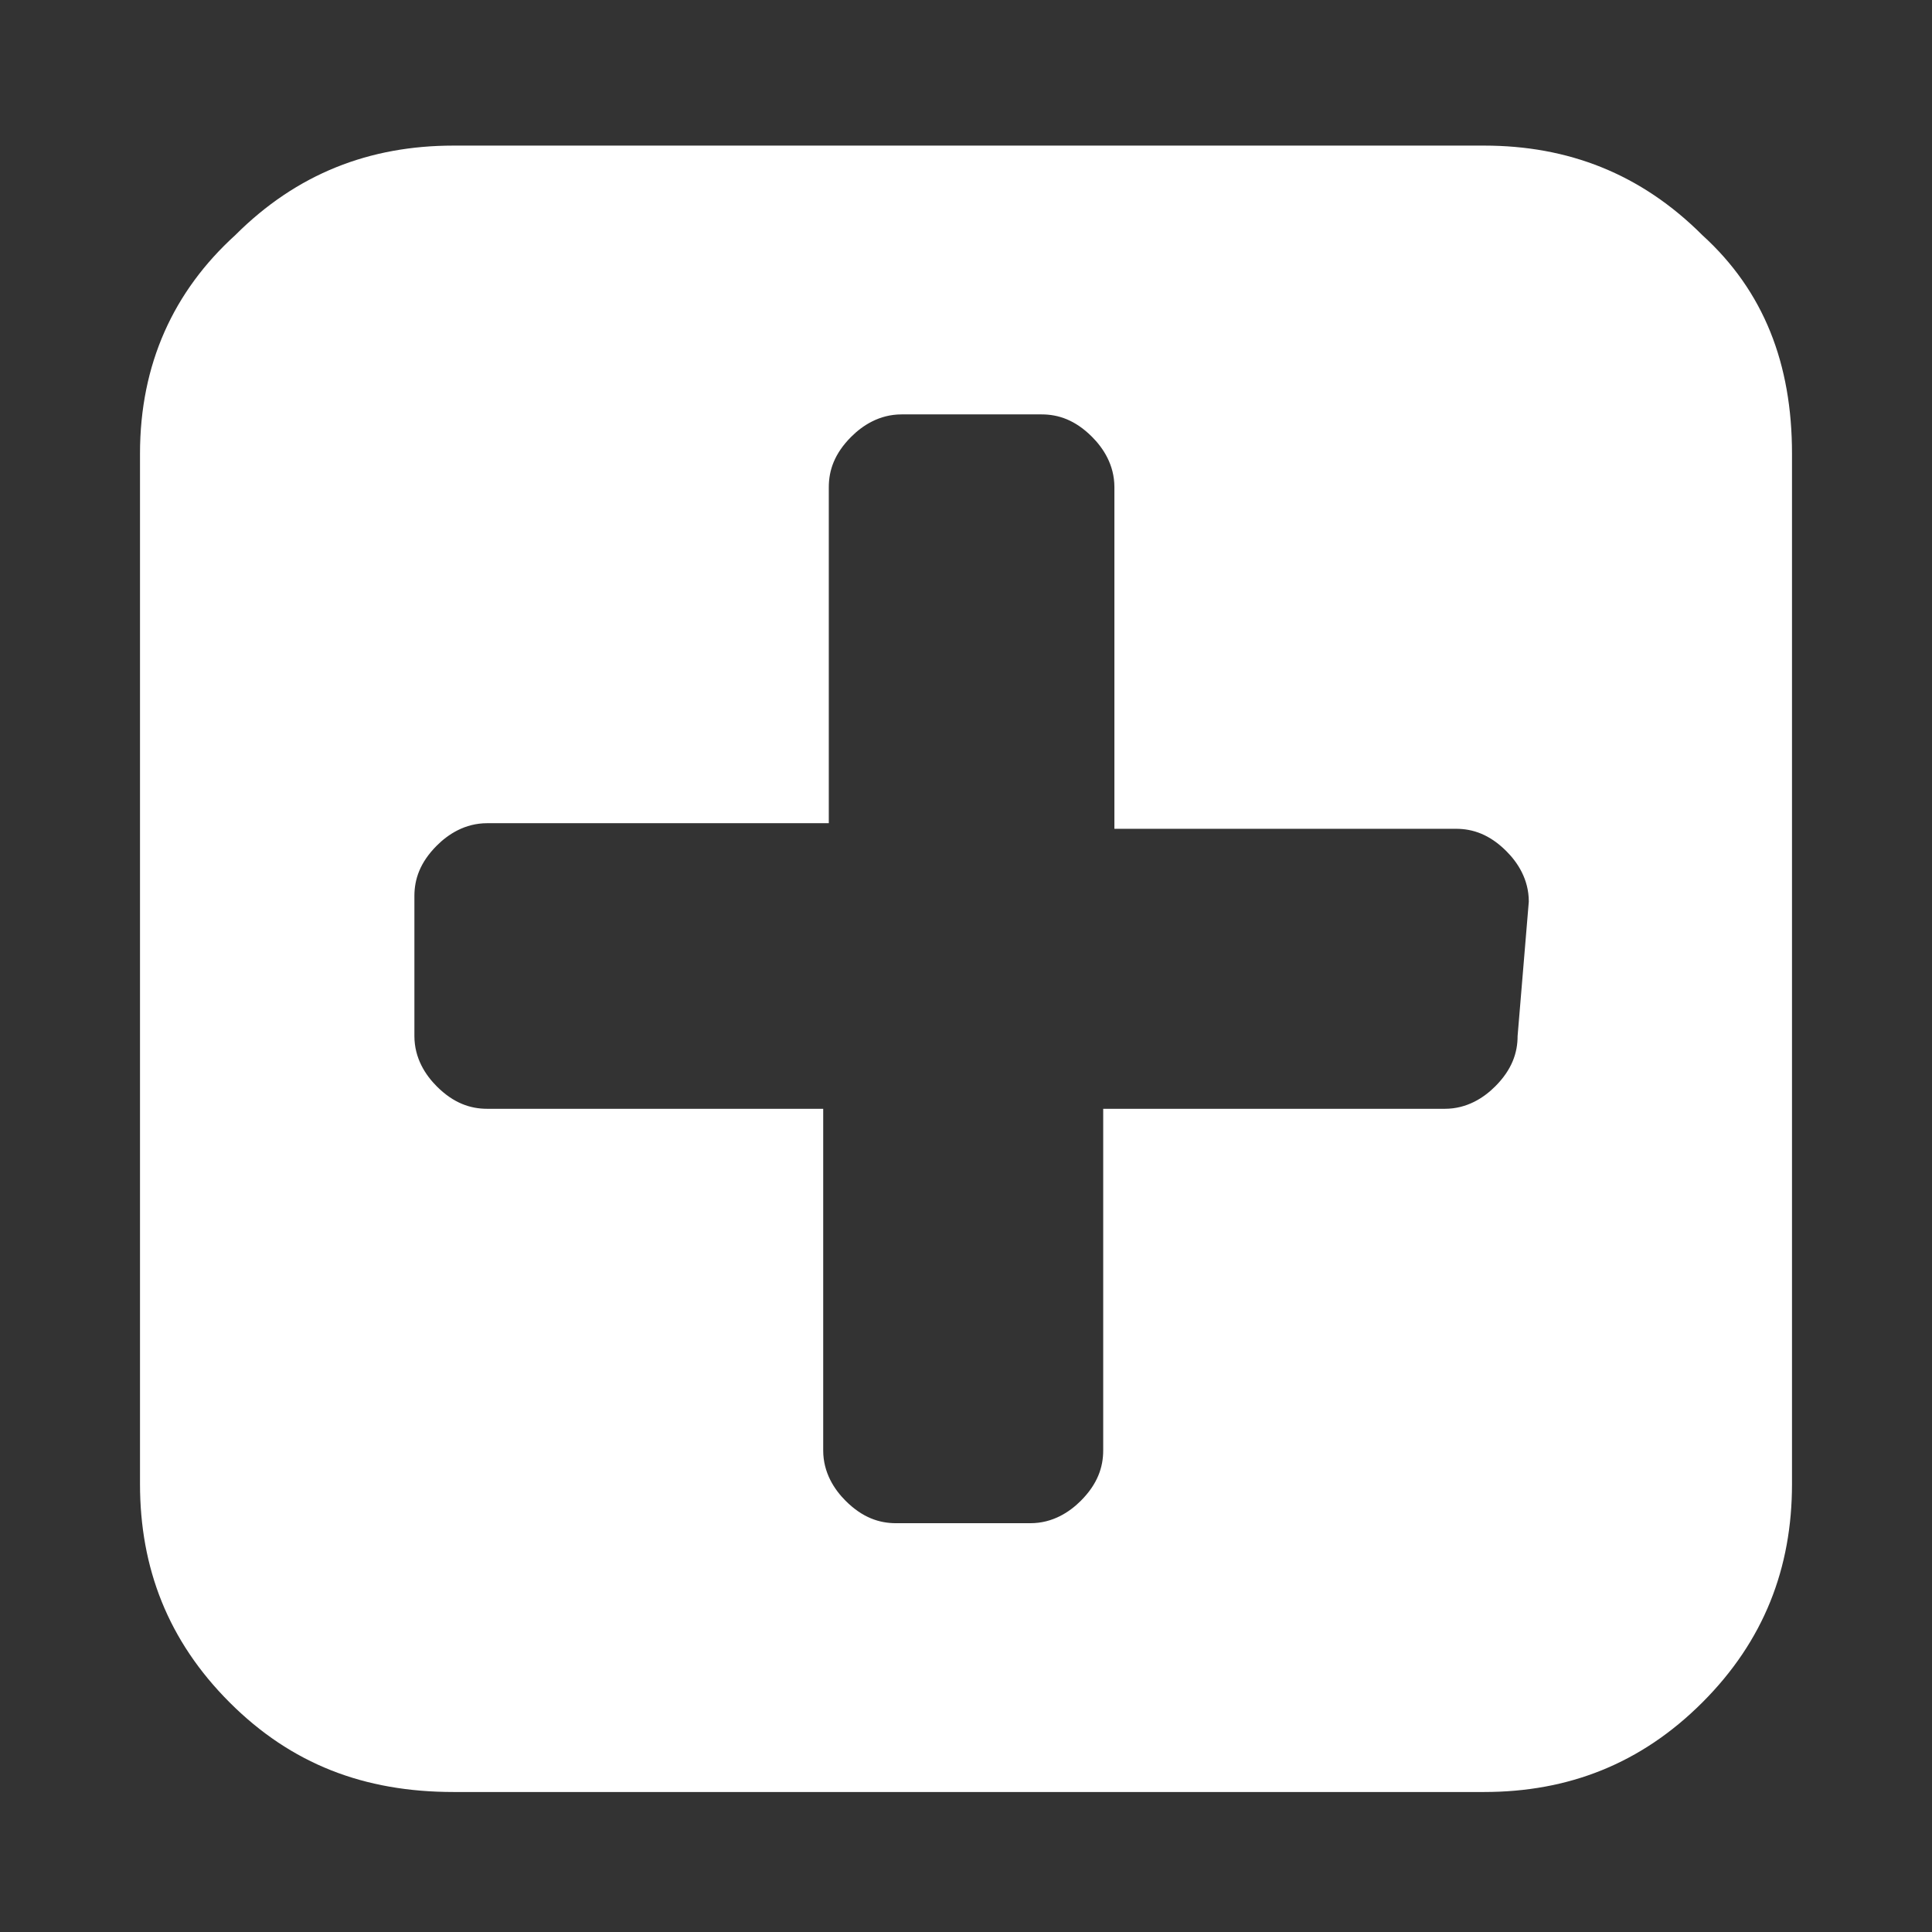 <?xml version="1.0" encoding="utf-8"?>
<!-- Generator: Adobe Illustrator 21.0.0, SVG Export Plug-In . SVG Version: 6.00 Build 0)  -->
<svg version="1.1" id="Capa_1" xmlns="http://www.w3.org/2000/svg" xmlns:xlink="http://www.w3.org/1999/xlink" x="0px" y="0px"
	 viewBox="0 0 34.5 34.5" style="enable-background:new 0 0 34.5 34.5;" xml:space="preserve">
<rect x="0" y="0" width="34.5" height="34.5" fill="#333333" stroke="none"/>
<style type="text/css">
	.st0{fill:#FFFFFF;}
</style>
<g>
	<path class="st0" d="M30.4,4.2c-1.1-1.1-2.4-1.6-3.9-1.6H8.1c-1.5,0-2.8,0.5-3.9,1.6C3.1,5.2,2.5,6.5,2.5,8.1v18.4
		c0,1.5,0.5,2.8,1.6,3.9C5.2,31.5,6.5,32,8.1,32h18.4c1.5,0,2.8-0.5,3.9-1.6c1.1-1.1,1.6-2.4,1.6-3.9V8.1C32,6.5,31.5,5.2,30.4,4.2z
		 M27.1,18.5c0,0.3-0.1,0.6-0.4,0.9c-0.2,0.2-0.5,0.4-0.9,0.4h-6.1v6.1c0,0.3-0.1,0.6-0.4,0.9c-0.2,0.2-0.5,0.4-0.9,0.4H16
		c-0.3,0-0.6-0.1-0.9-0.4c-0.2-0.2-0.4-0.5-0.4-0.9v-6.1H8.7c-0.3,0-0.6-0.1-0.9-0.4c-0.2-0.2-0.4-0.5-0.4-0.9V16
		c0-0.3,0.1-0.6,0.4-0.9c0.2-0.2,0.5-0.4,0.9-0.4h6.1V8.7c0-0.3,0.1-0.6,0.4-0.9c0.2-0.2,0.5-0.4,0.9-0.4h2.5c0.3,0,0.6,0.1,0.9,0.4
		c0.2,0.2,0.4,0.5,0.4,0.9v6.1h6.1c0.3,0,0.6,0.1,0.9,0.4c0.2,0.2,0.4,0.5,0.4,0.9L27.1,18.5L27.1,18.5z"/>
</g>
</svg>
